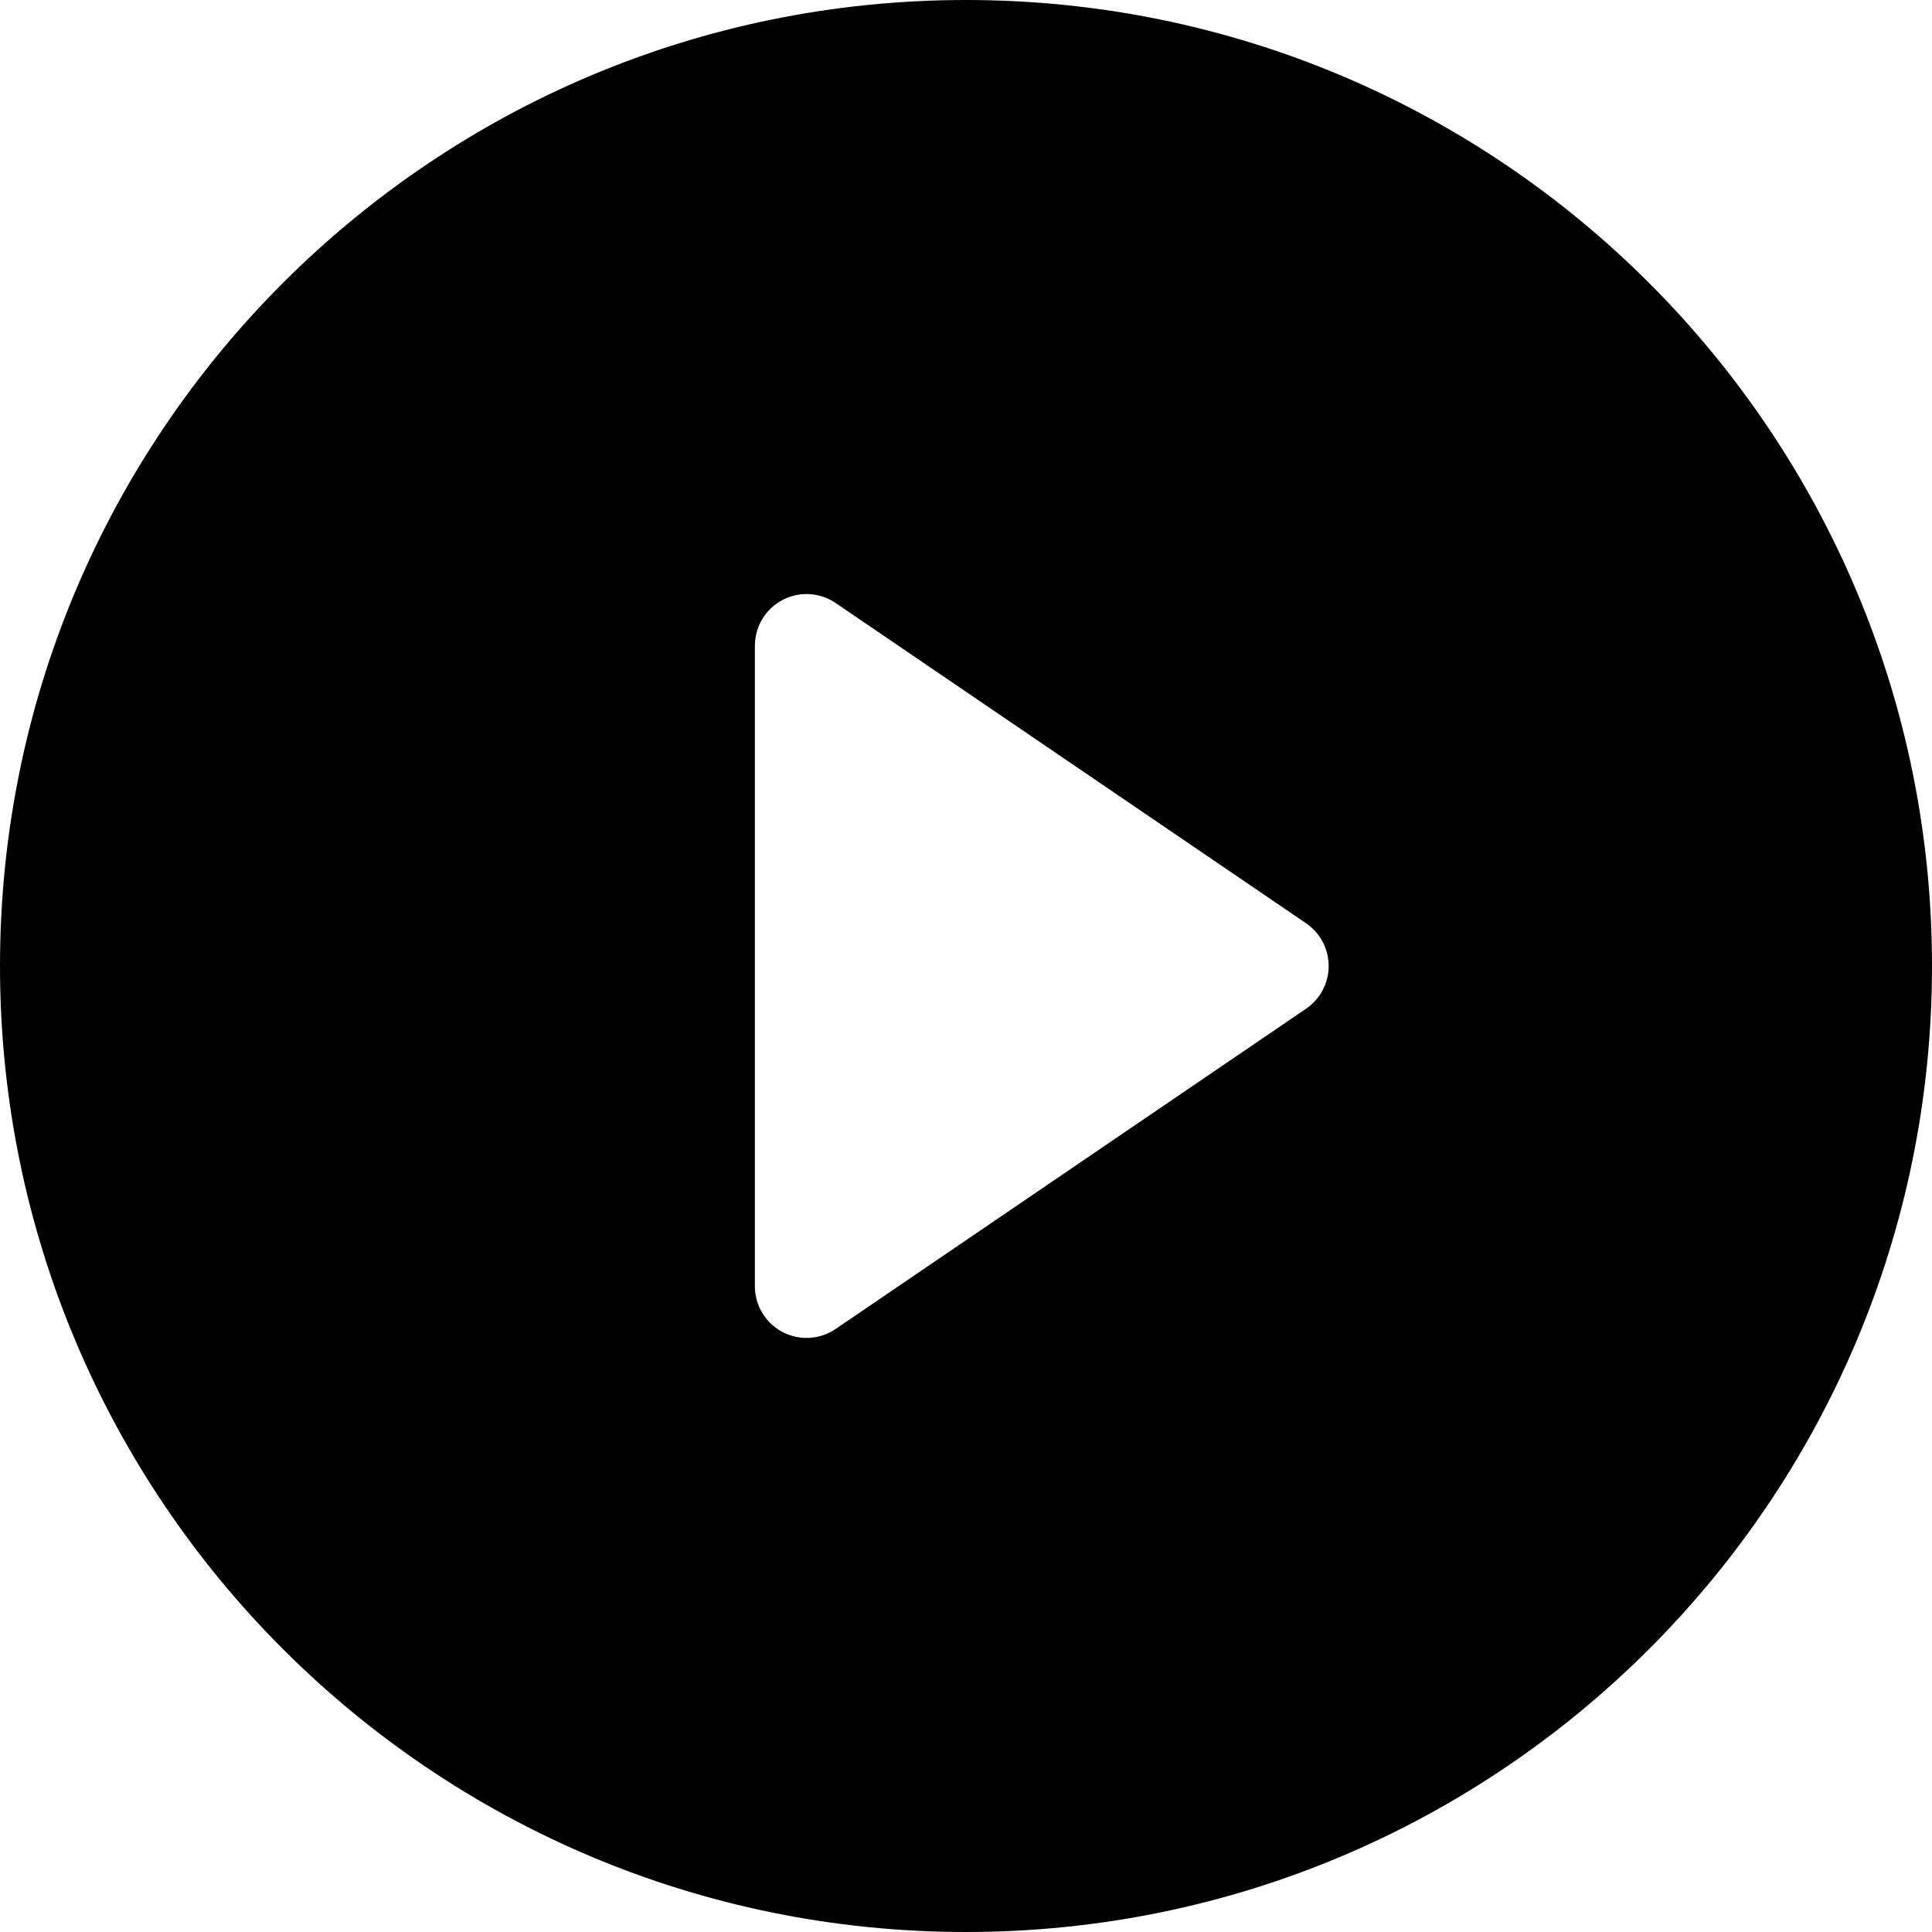 <?xml version="1.0" encoding="UTF-8"?>
<svg enable-background="new 0 0 459 459" version="1.1" viewBox="0 0 459 459" xml:space="preserve" xmlns="http://www.w3.org/2000/svg">
	<path d="m229.5 0c-126.75 0-229.5 102.75-229.5 229.5s102.75 229.5 229.5 229.5 229.5-102.75 229.5-229.5-102.75-229.5-229.5-229.5zm80.792 239.65-111.76 76.084c-3.761 2.56-8.63 2.831-12.652 0.704-4.022-2.128-6.538-6.305-6.538-10.855v-152.17c0-4.55 2.516-8.727 6.538-10.855 4.022-2.127 8.891-1.857 12.652 0.704l111.76 76.084c3.359 2.287 5.37 6.087 5.37 10.151s-2.01 7.864-5.37 10.151z"/>
</svg>
